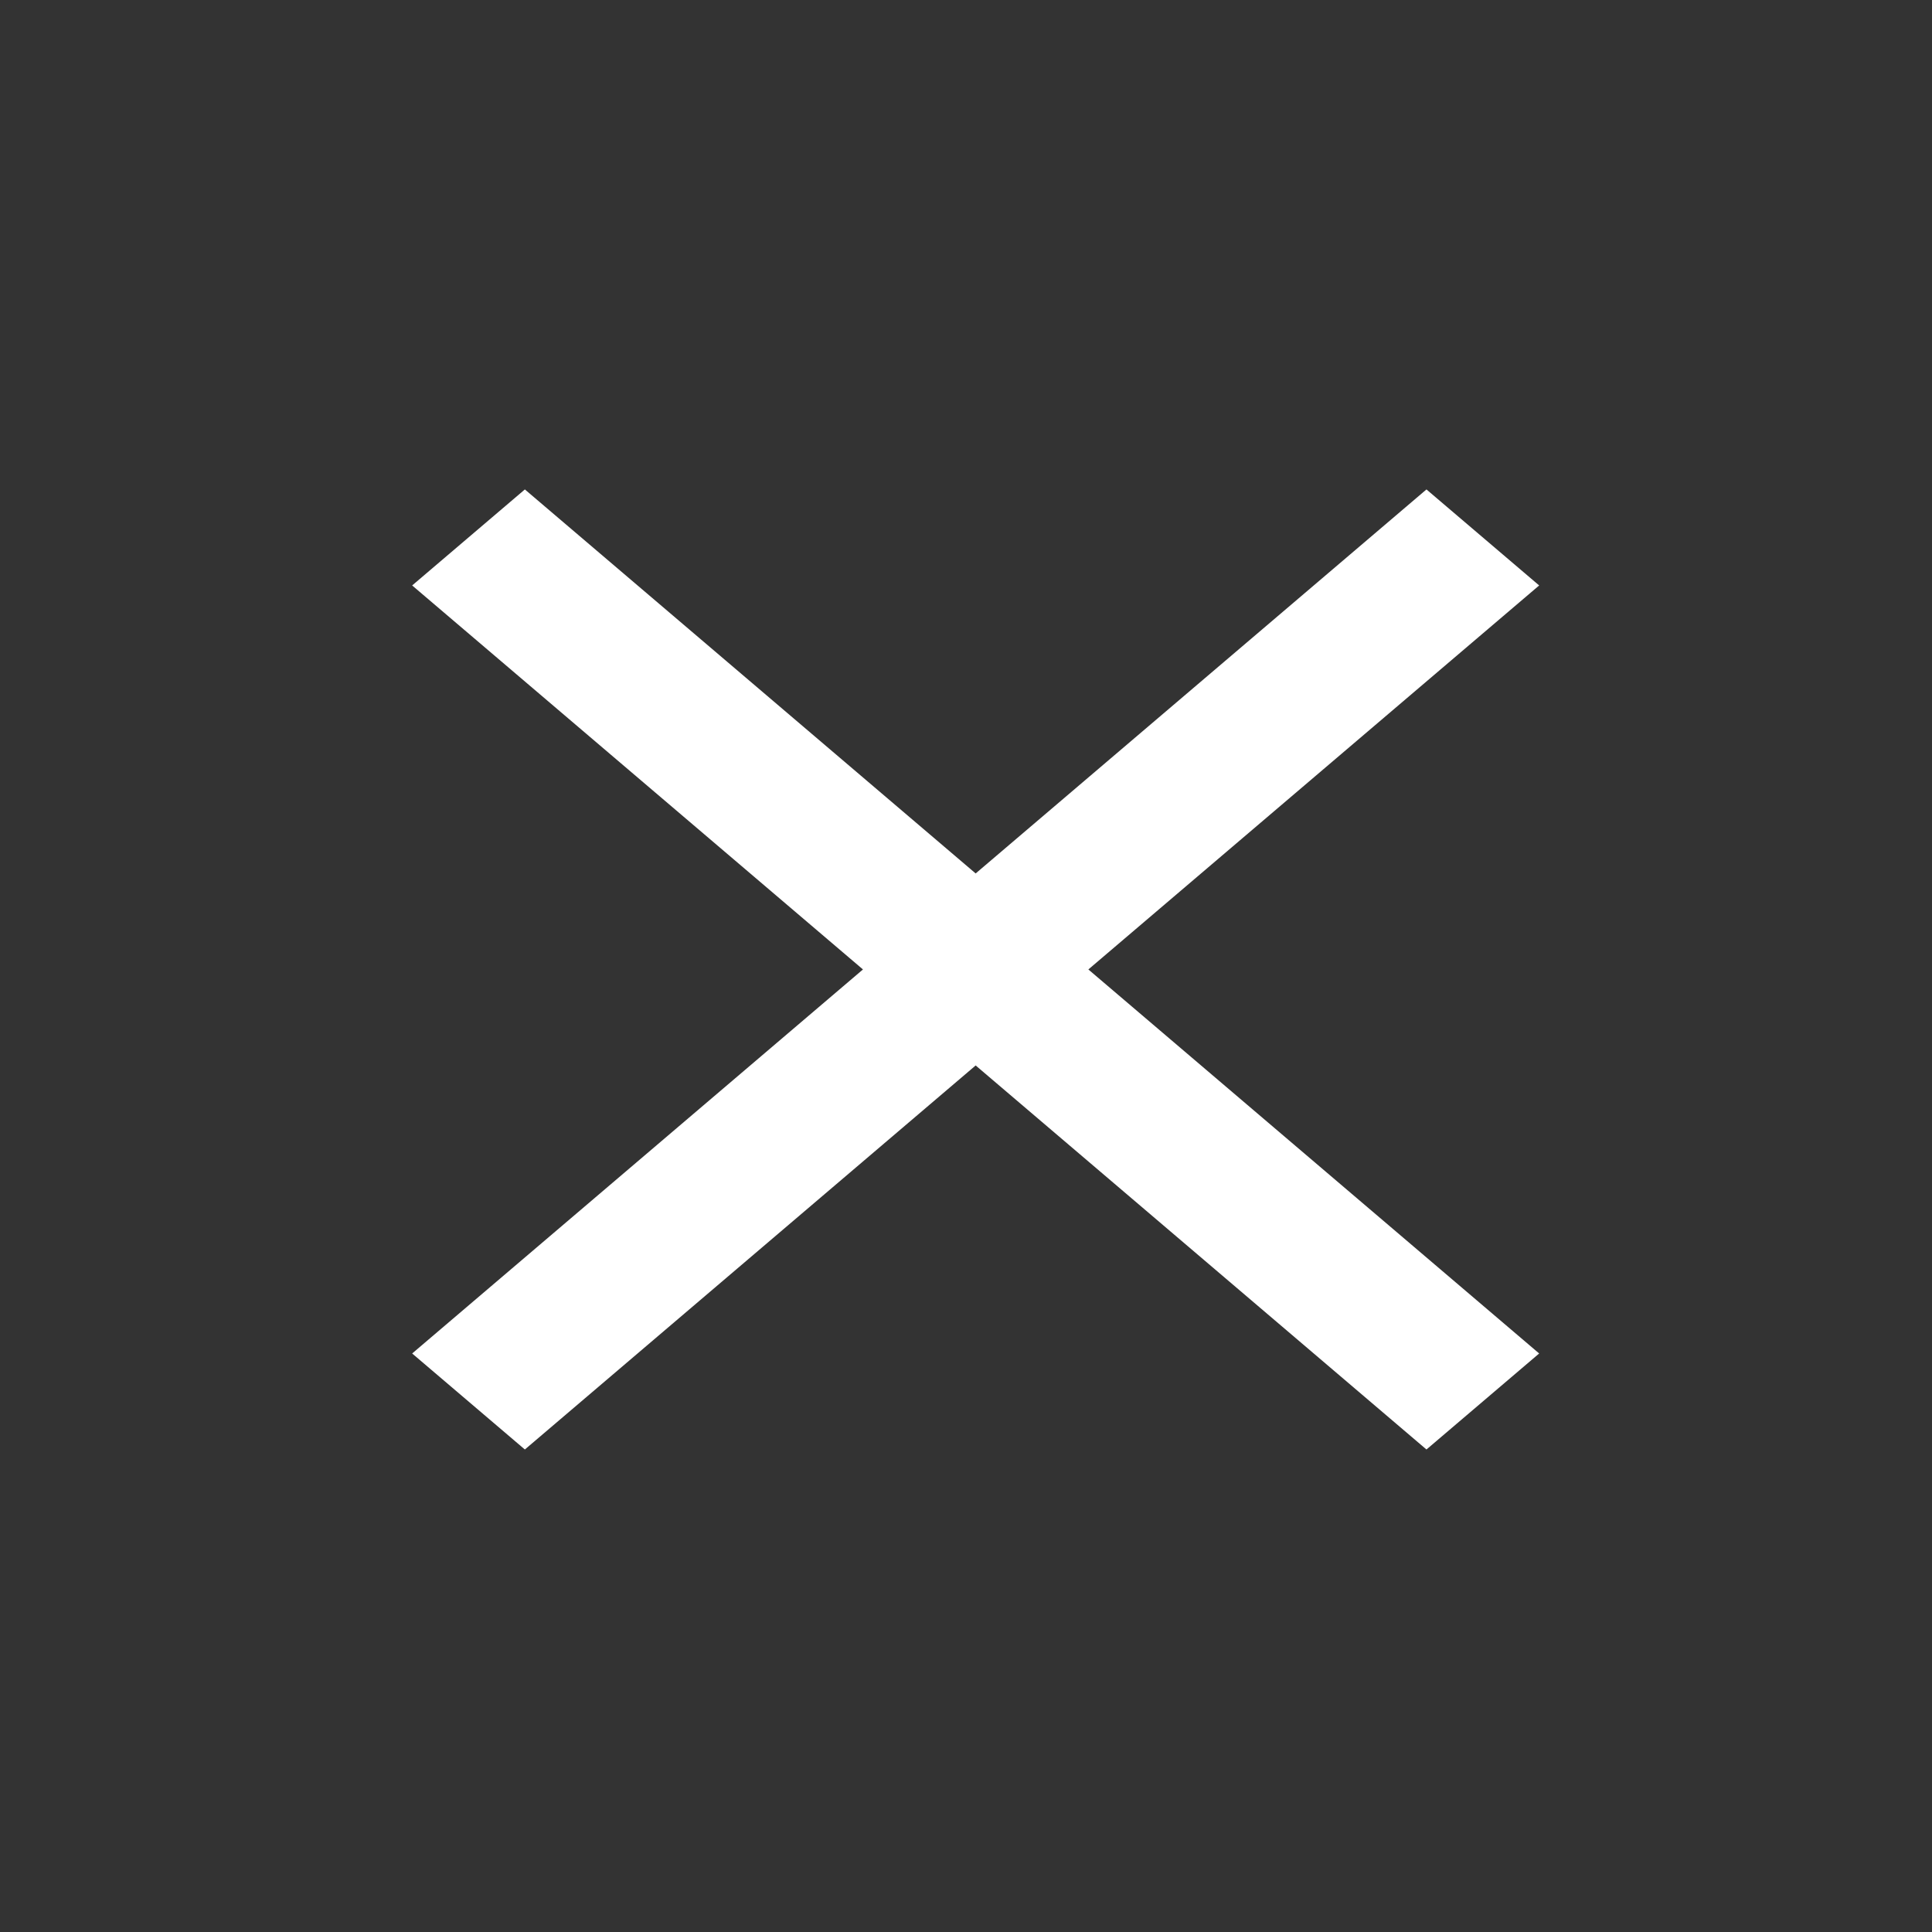 <svg width="75" height="75" viewBox="0 0 75 75" fill="none" xmlns="http://www.w3.org/2000/svg">
<rect x="0" y="0" width="75" height="75" fill="#333333" stroke="none"/>
<mask id="mask0_2051_548" style="mask-type:alpha" maskUnits="userSpaceOnUse" x="0" y="0" width="75" height="75">
<rect width="75" height="75" fill="#D9D9D9"/>
</mask>
<g mask="url(#mask0_2051_548)">
<path d="M20.375 56.269L16 52.542L33.5 37.634L16 22.727L20.375 19L37.875 33.907L55.375 19L59.75 22.727L42.25 37.634L59.75 52.542L55.375 56.269L37.875 41.361L20.375 56.269Z" fill="white"/>
</g>
</svg>
